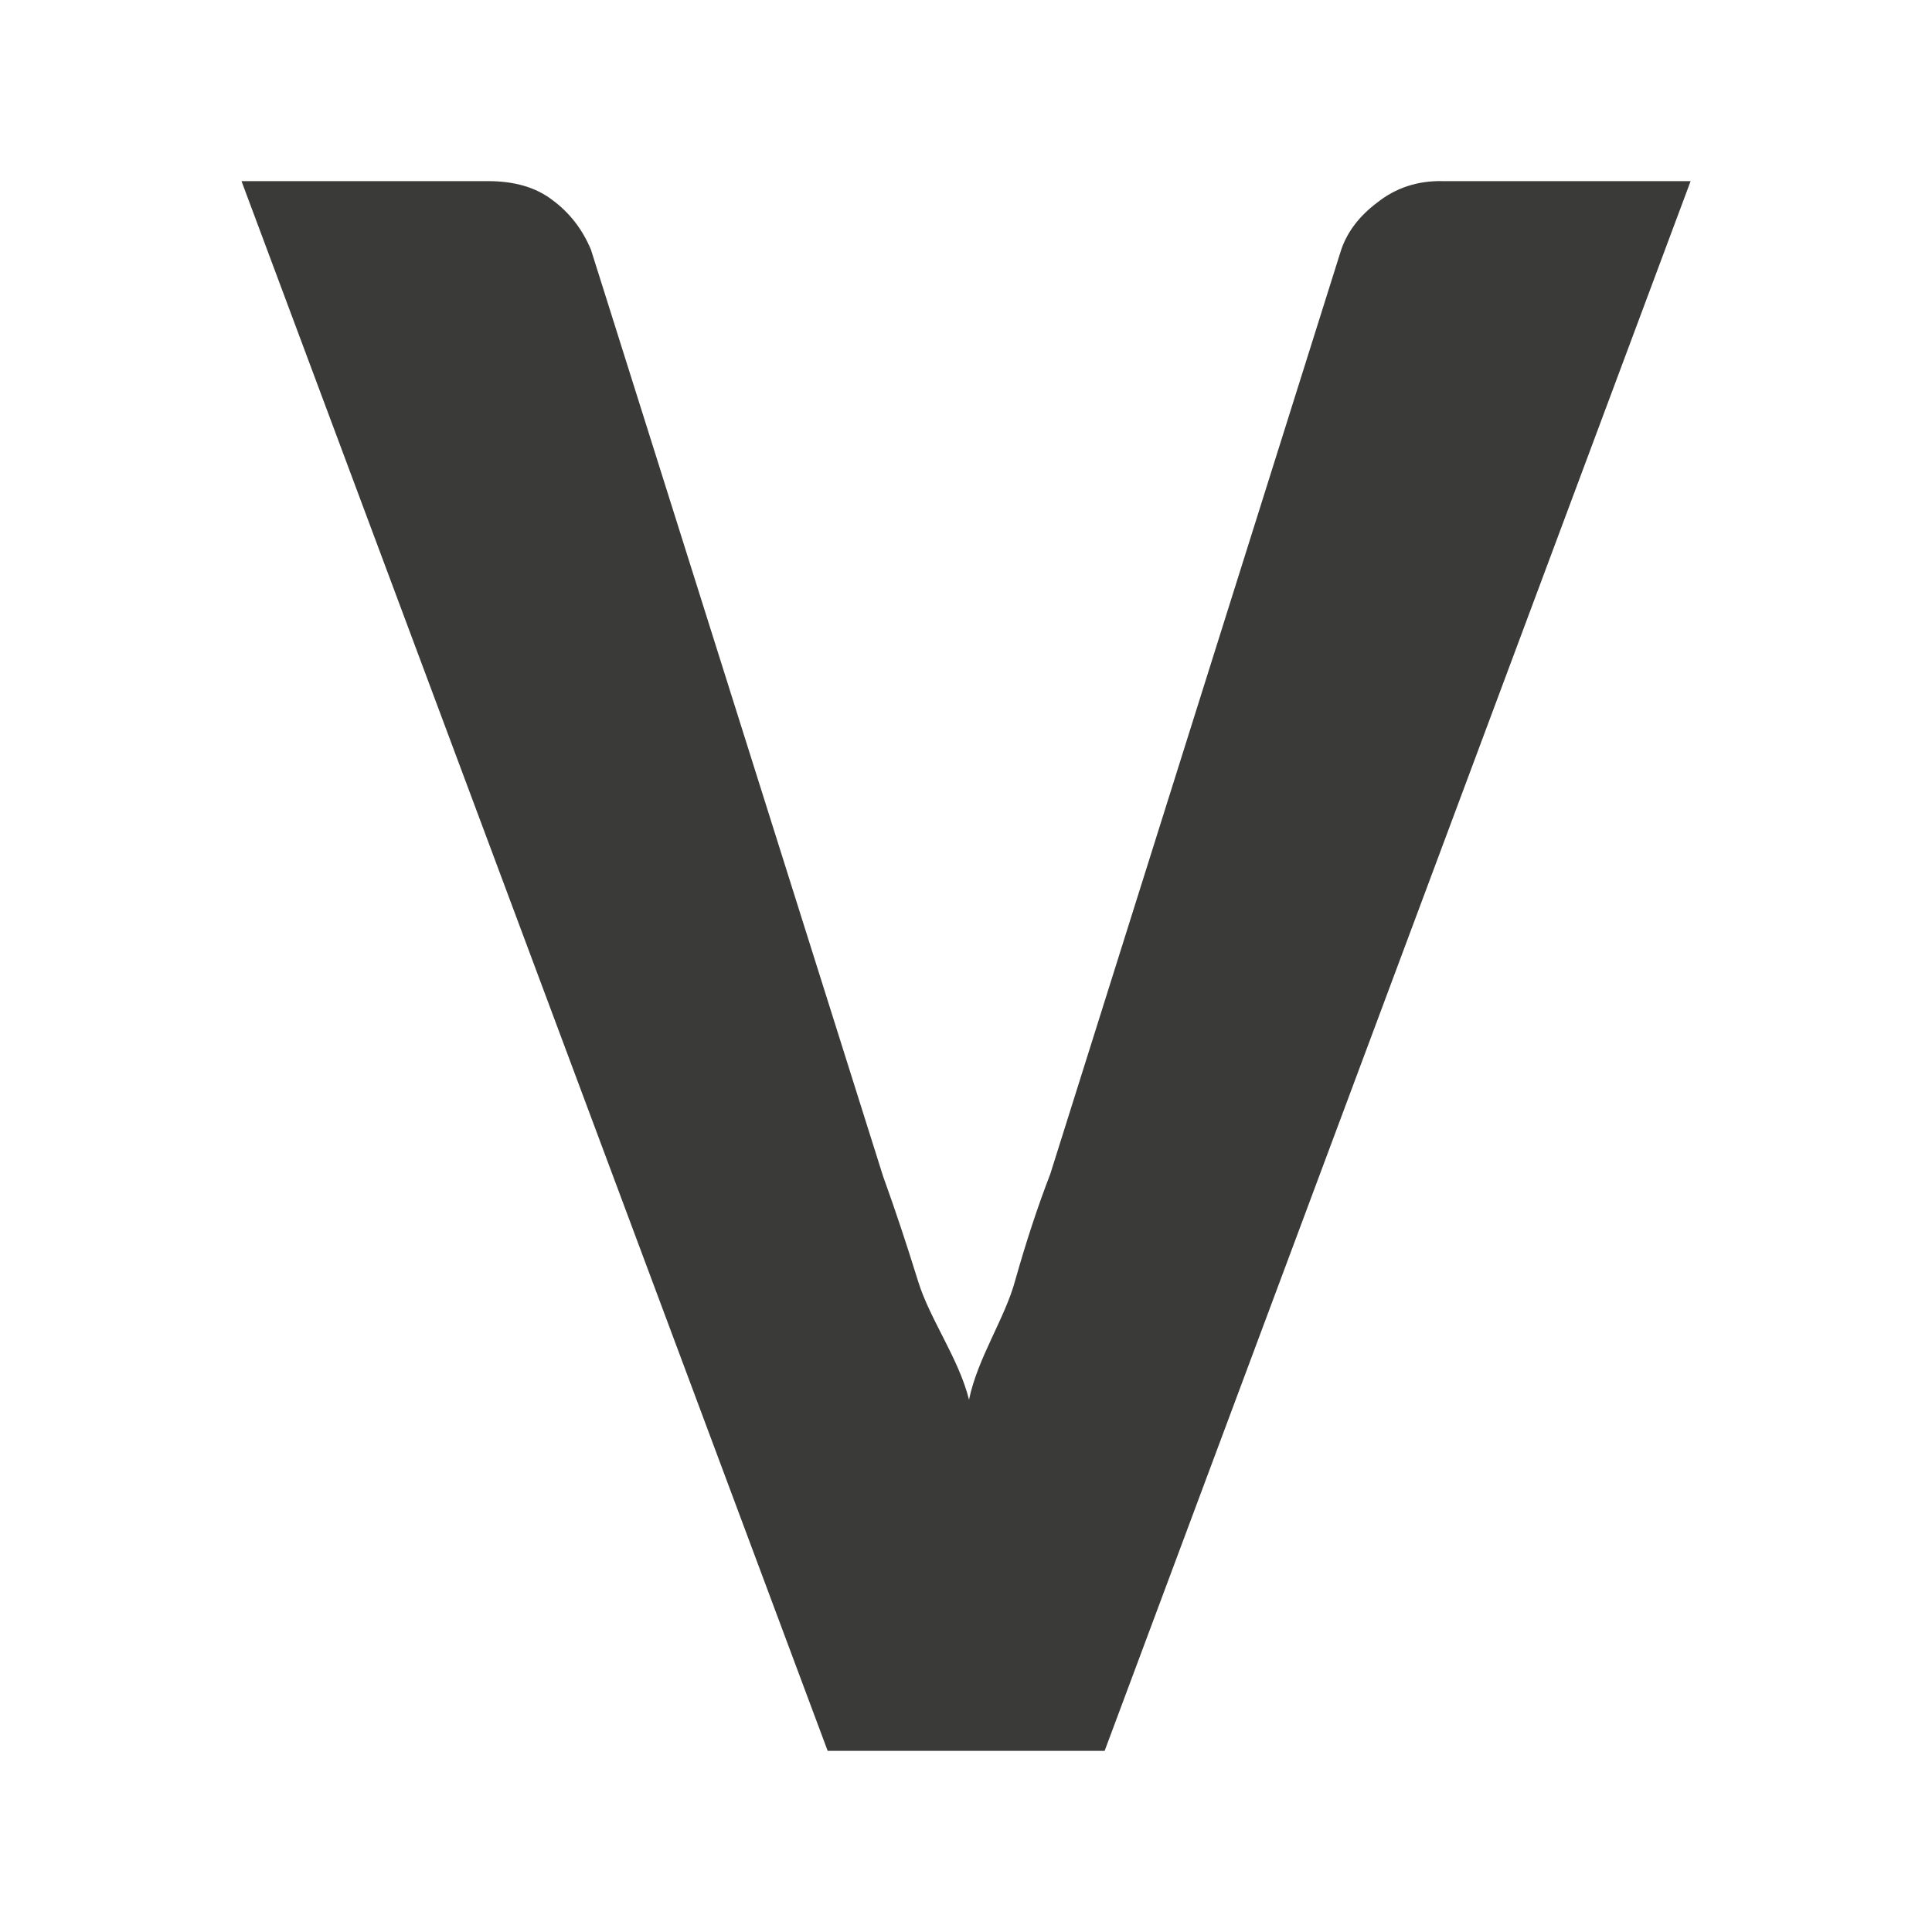 <svg height="32" viewBox="0 0 32 32" width="32" xmlns="http://www.w3.org/2000/svg"><path d="m4 3h4.084c.439 0 .794.104 1.065.313.284.209.497.483.639.822l4.839 15.349c.194.535.387 1.116.581 1.742.194.627.674 1.279.842 1.958.142-.692.597-1.351.765-1.977.181-.64.374-1.227.581-1.762l4.819-15.31c.103-.3.303-.561.6-.783.297-.235.658-.362 1.084-.352h4.103l-9.706 26h-4.587z" fill="#3a3a38" stroke-width="1.3"/></svg>